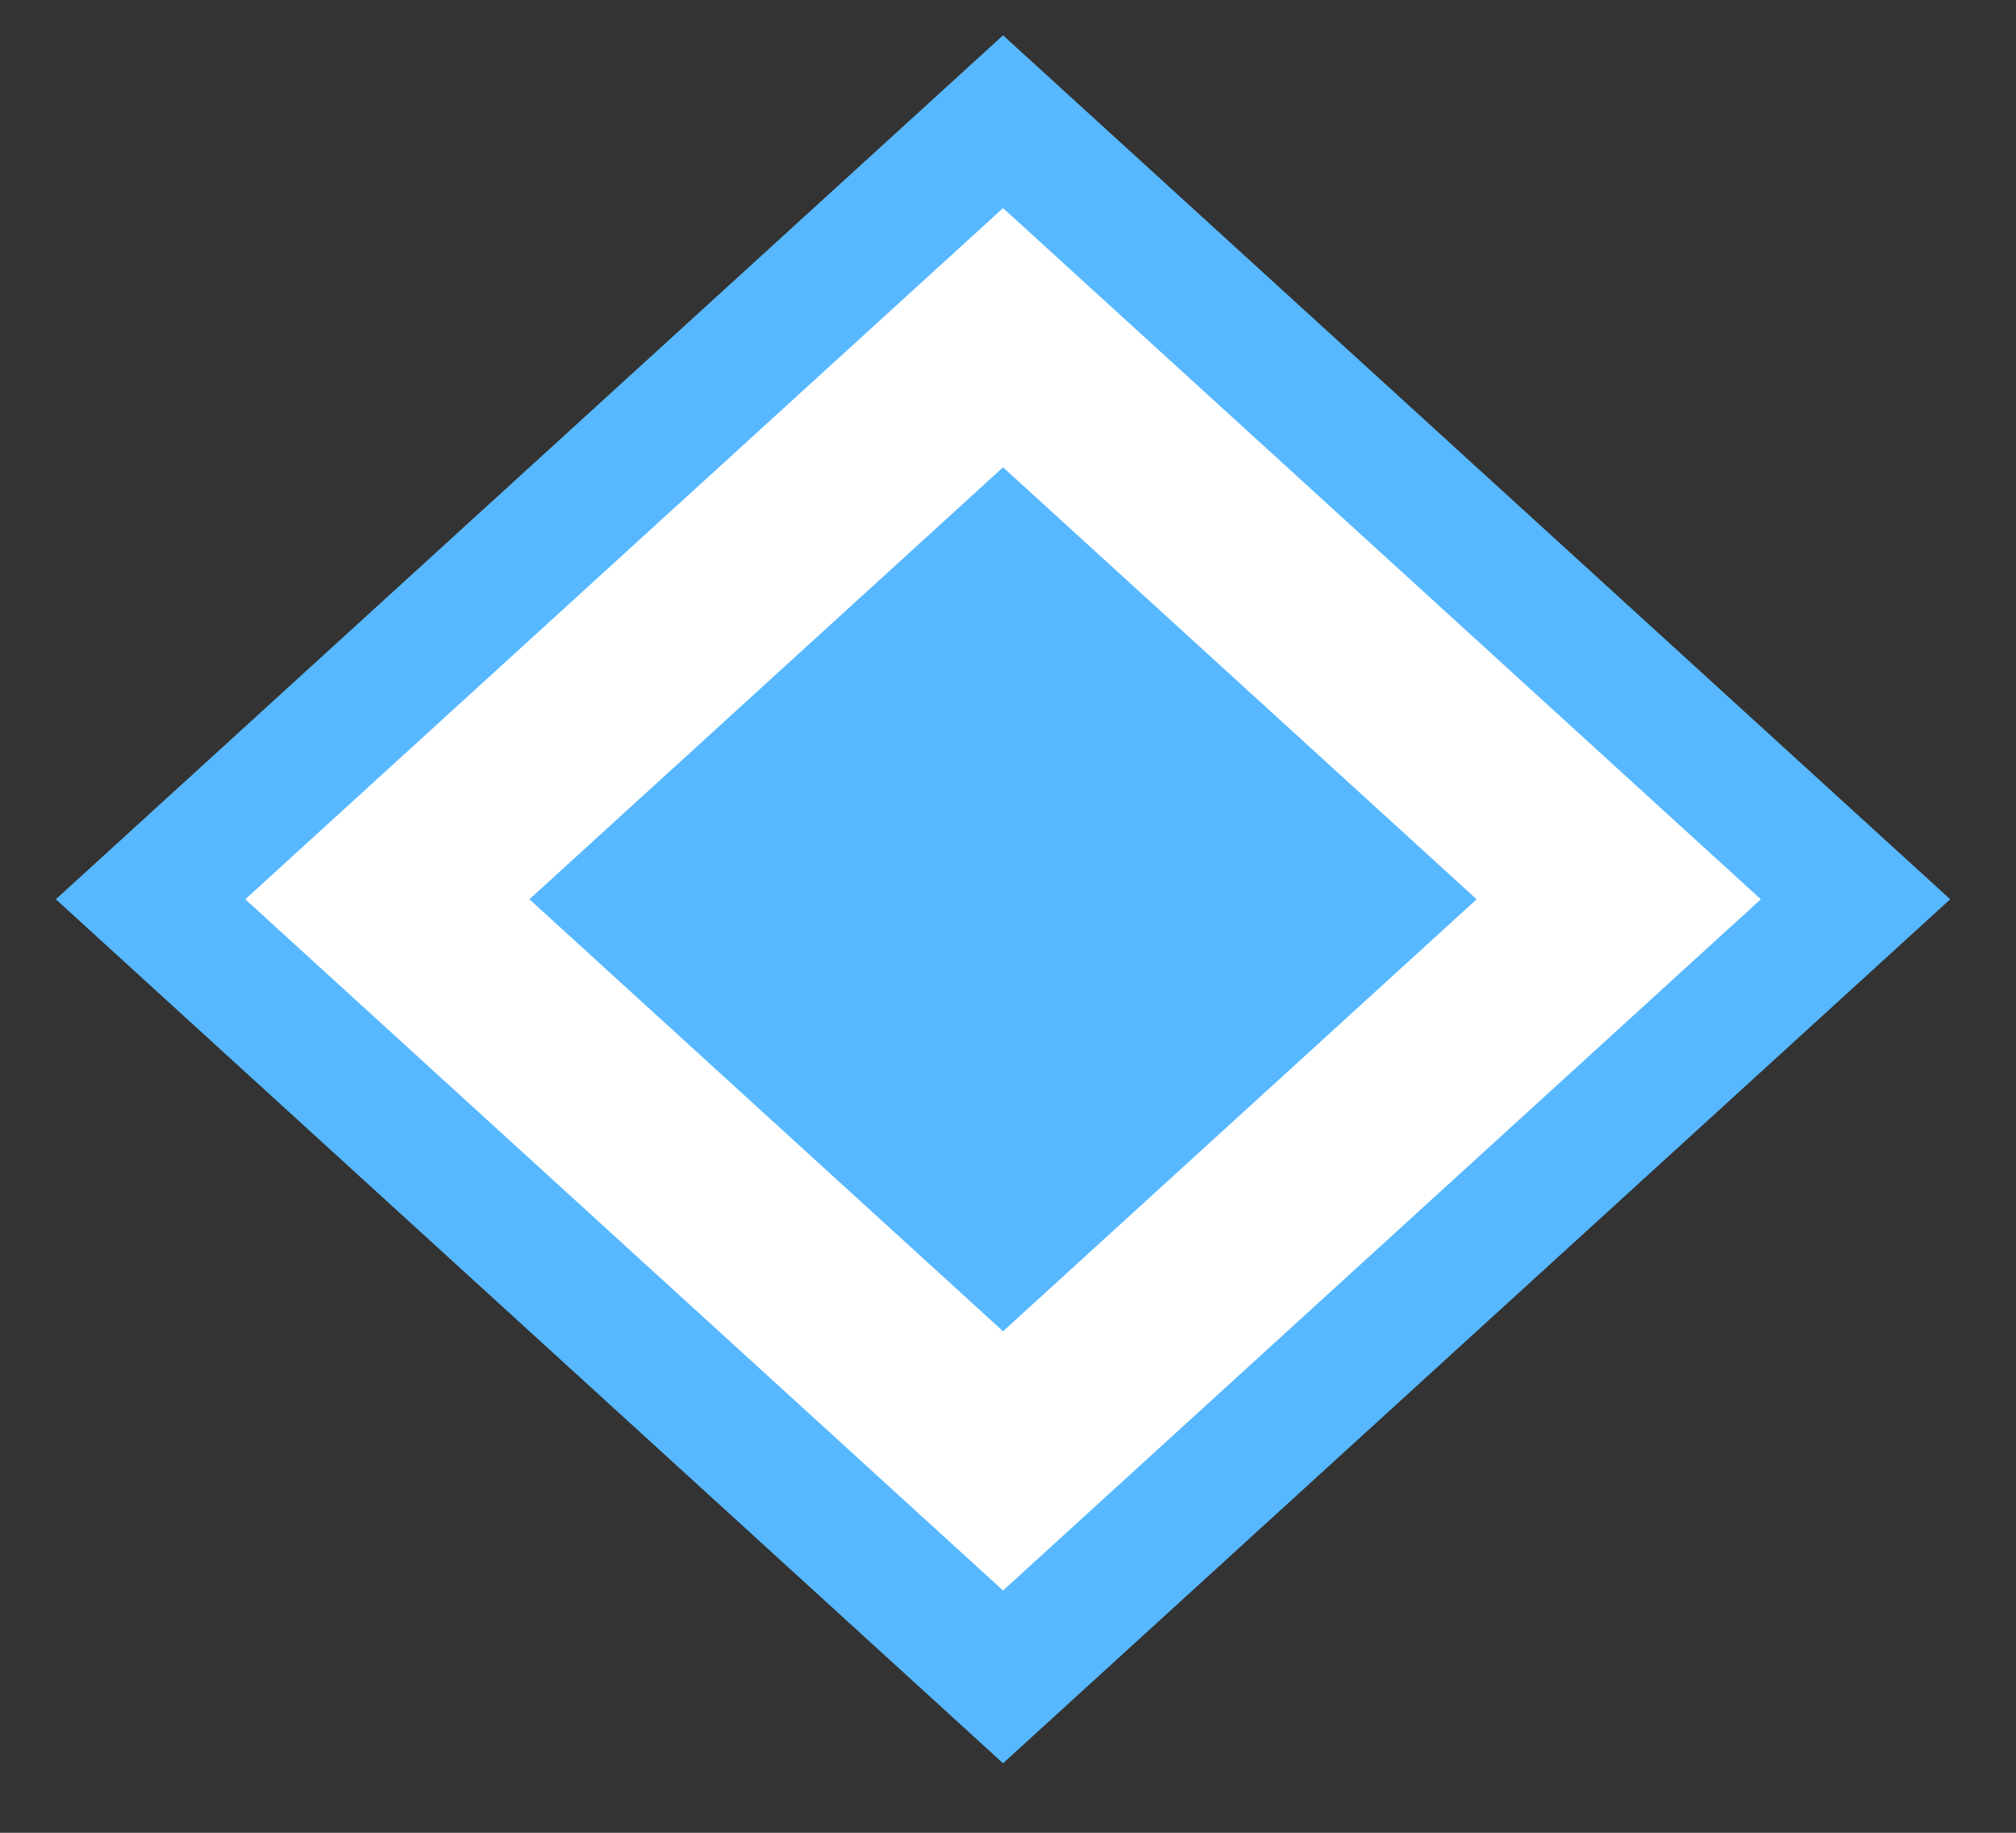 <svg width="33" height="30" viewBox="0 0 33 30" fill="none" xmlns="http://www.w3.org/2000/svg">
<rect x="0" y="0" width="33" height="30" fill="#333333" stroke="none"/>
<g clip-path="url(#clip0_1_255)">
<path d="M31.923 14.72L16.419 0.578L0.914 14.72L16.419 28.862L31.923 14.72Z" fill="#57B8FF"/>
<path d="M28.823 14.72L16.419 3.406L4.015 14.72L16.419 26.034L28.823 14.72Z" fill="white"/>
<path d="M24.171 14.72L16.419 7.649L8.666 14.72L16.419 21.791L24.171 14.72Z" fill="#57B8FF"/>
</g>
<defs>
<clipPath id="clip0_1_255">
<rect width="31.794" height="29" fill="white" transform="translate(0.914 0.578)"/>
</clipPath>
</defs>
</svg>
